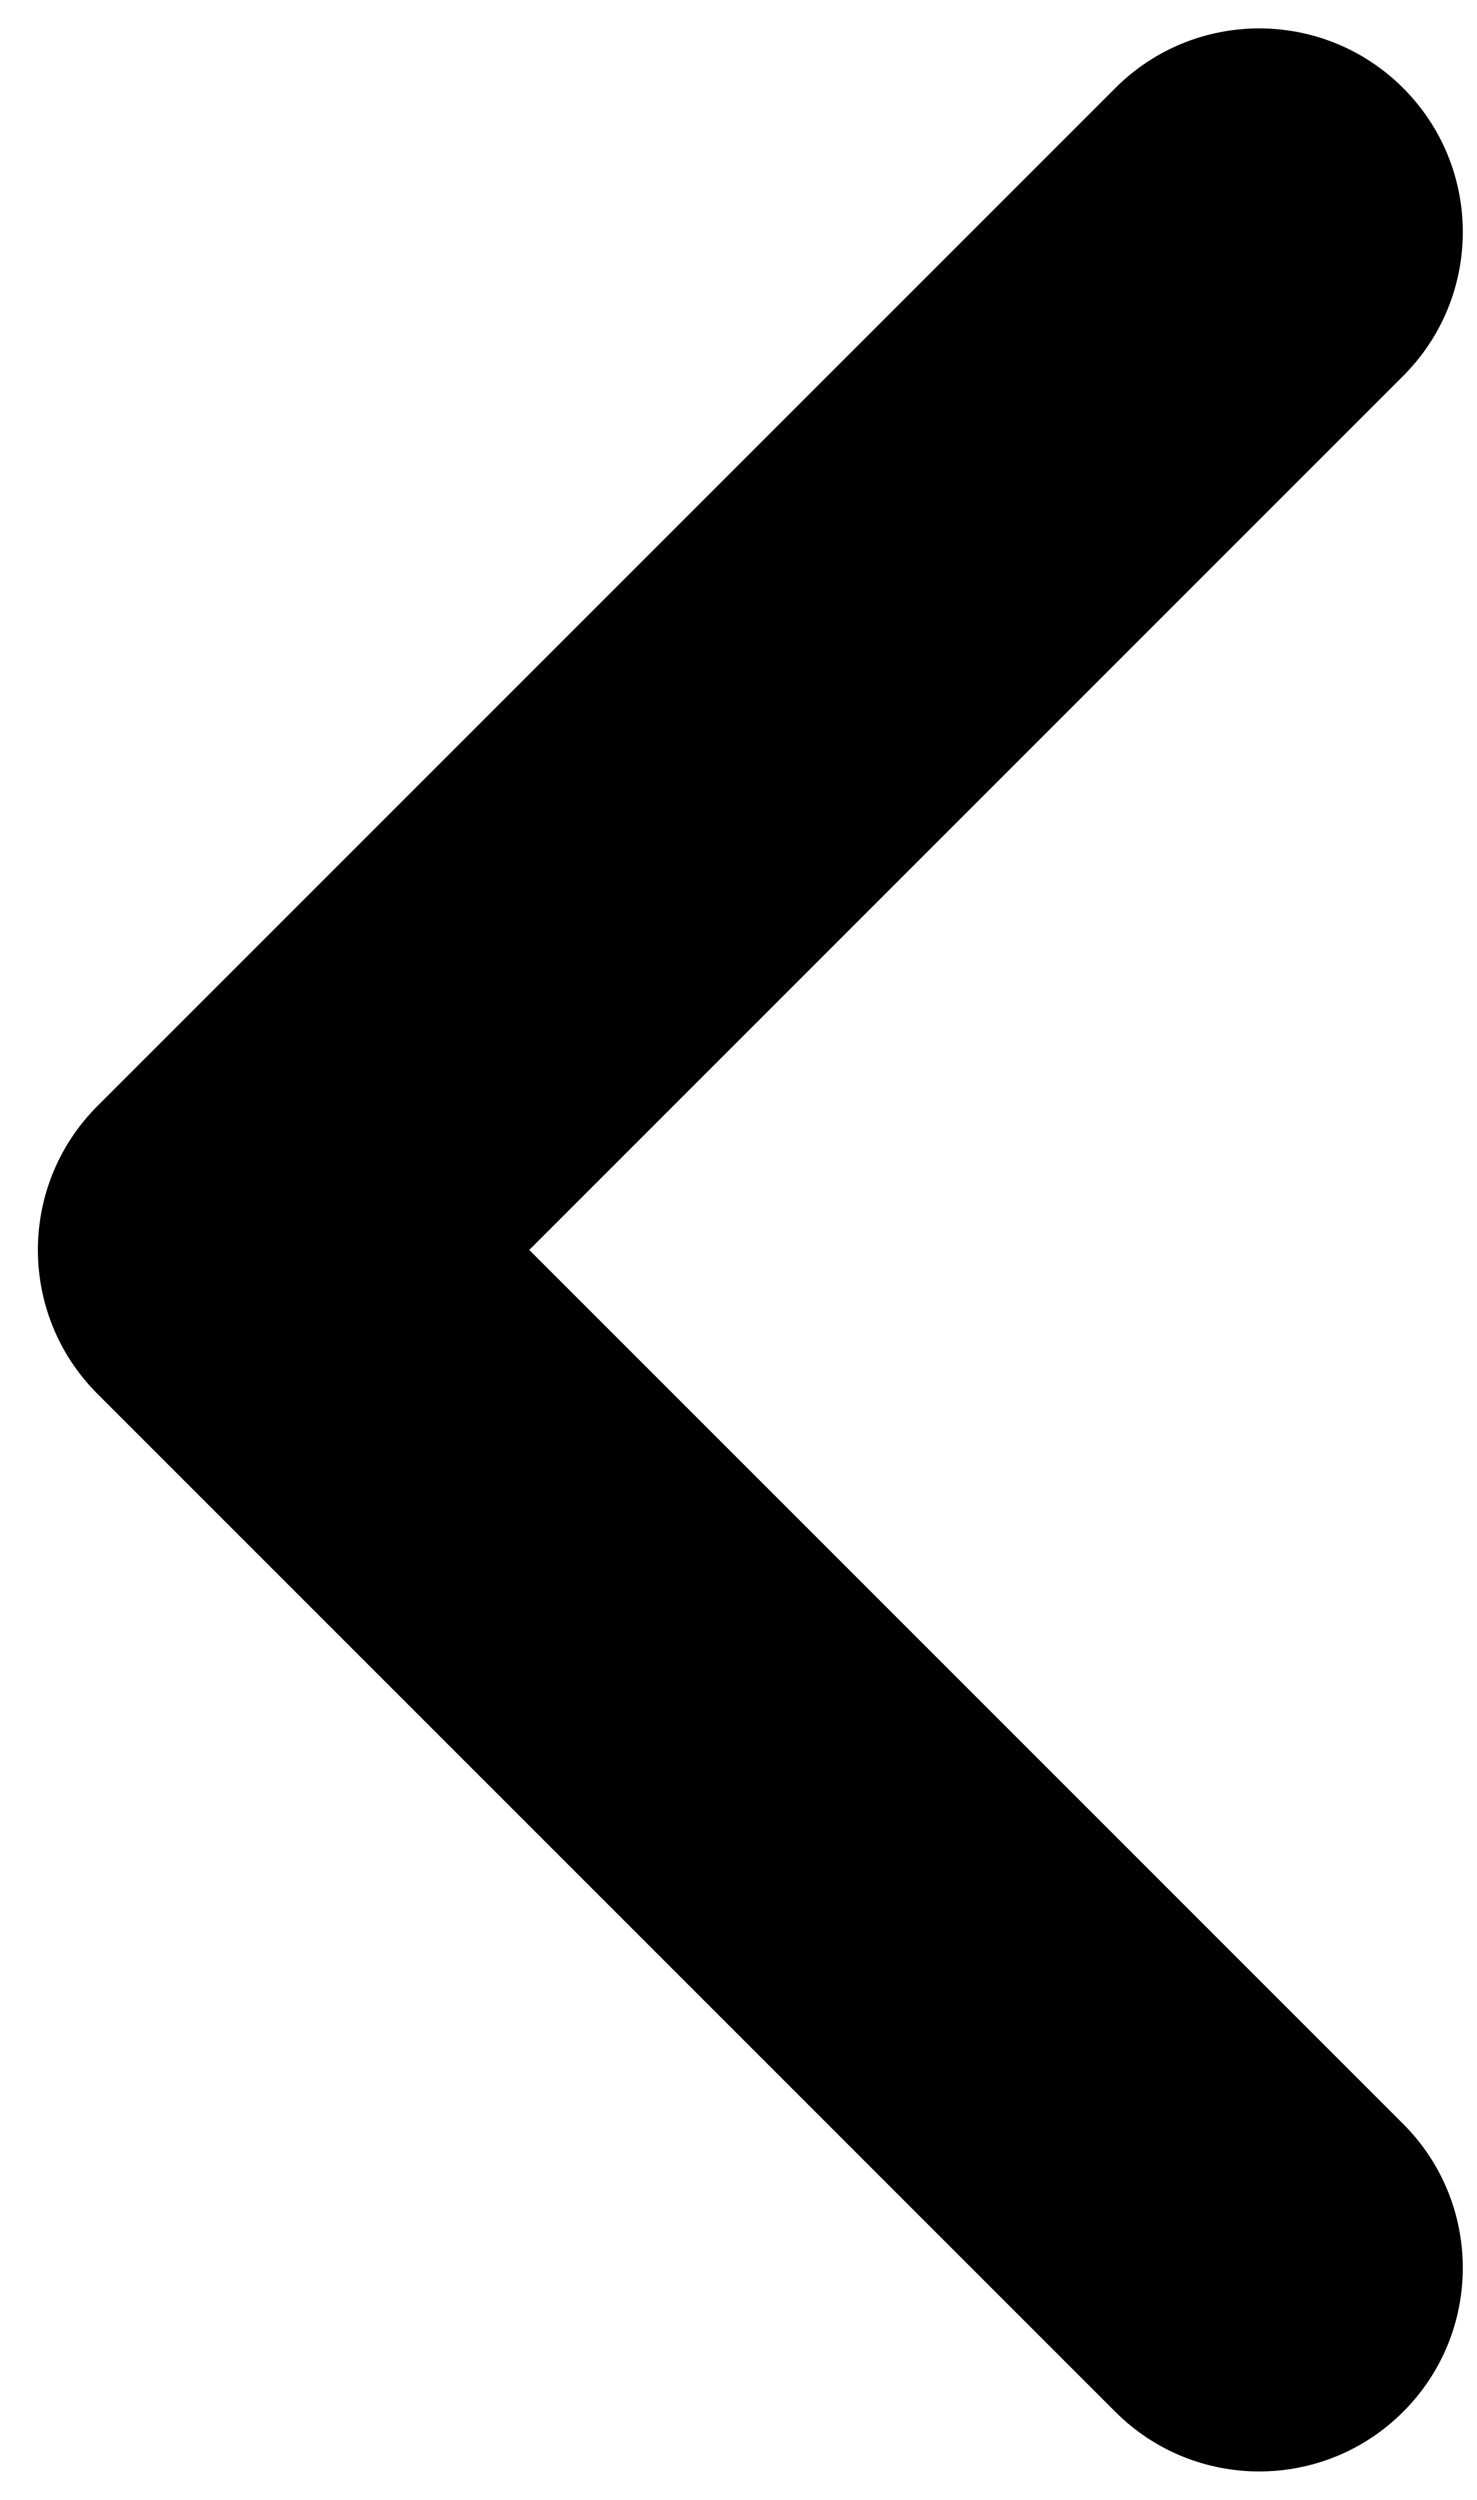 <svg width="26" height="44" viewBox="0 0 26 44" fill="none" xmlns="http://www.w3.org/2000/svg">
<path fill-rule="evenodd" clip-rule="evenodd" d="M24.7 1.55C26.1 2.949 26.1 5.218 24.7 6.617L9.317 22L24.7 37.383C26.1 38.782 26.1 41.051 24.7 42.45C23.301 43.85 21.032 43.85 19.633 42.45L1.716 24.534C0.317 23.134 0.317 20.866 1.716 19.466L19.633 1.55C21.032 0.15 23.301 0.15 24.7 1.55Z" fill="black"/>
</svg>

